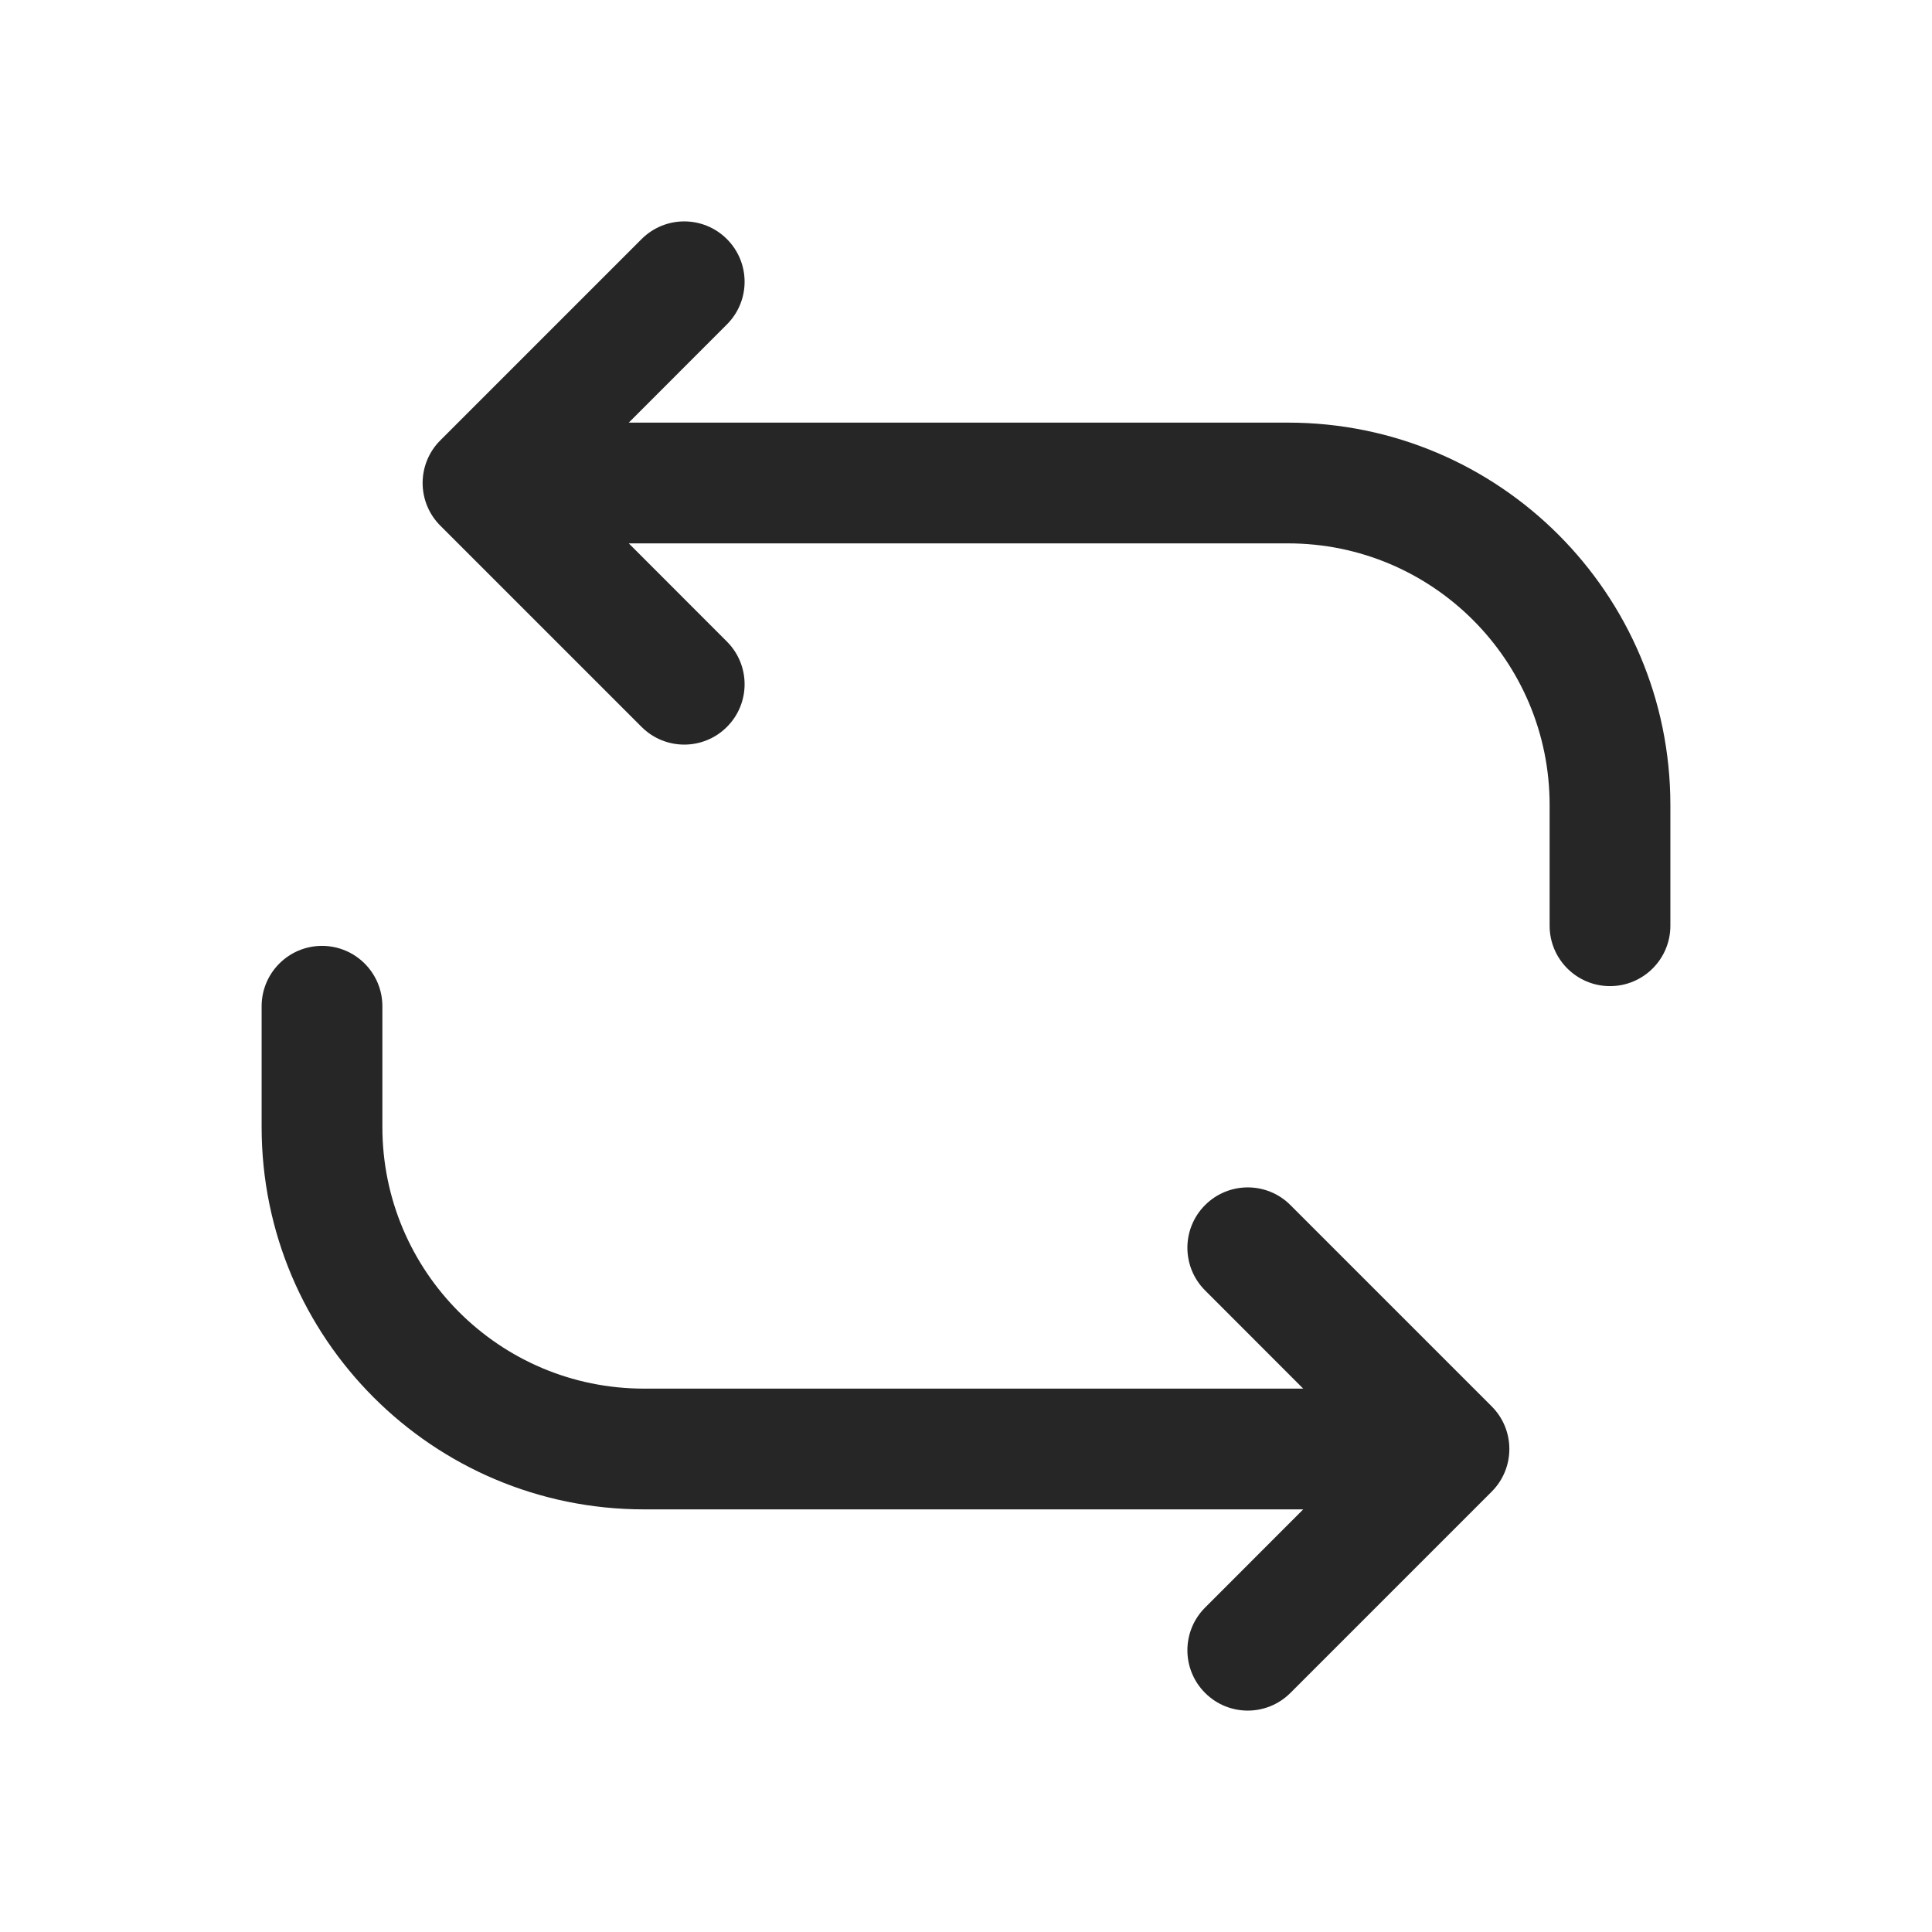 <svg width="24" height="24" viewBox="0 0 24 24" fill="none" xmlns="http://www.w3.org/2000/svg">
<path fill-rule="evenodd" clip-rule="evenodd" d="M9.03 4.03C9.323 3.737 9.323 3.263 9.03 2.97C8.737 2.677 8.263 2.677 7.97 2.97L5.47 5.47C5.329 5.61 5.25 5.801 5.25 6C5.25 6.199 5.329 6.39 5.47 6.53L7.97 9.03C8.263 9.323 8.737 9.323 9.03 9.03C9.323 8.737 9.323 8.263 9.03 7.97L7.811 6.75H16C17.795 6.75 19.25 8.205 19.25 10V11.5C19.25 11.914 19.586 12.25 20 12.25C20.414 12.25 20.75 11.914 20.75 11.5V10C20.75 7.377 18.623 5.25 16 5.25H7.811L9.03 4.03ZM4.75 12.5C4.75 12.086 4.414 11.75 4 11.75C3.586 11.75 3.25 12.086 3.25 12.5V14C3.25 16.623 5.377 18.75 8 18.75H16.189L14.97 19.97C14.677 20.263 14.677 20.737 14.97 21.03C15.263 21.323 15.737 21.323 16.03 21.03L18.53 18.53C18.823 18.237 18.823 17.763 18.53 17.47L16.03 14.97C15.738 14.677 15.263 14.677 14.97 14.97C14.677 15.263 14.677 15.737 14.97 16.03L16.189 17.25H8C6.205 17.25 4.75 15.795 4.75 14V12.5Z" fill="#262626"/>
</svg>

